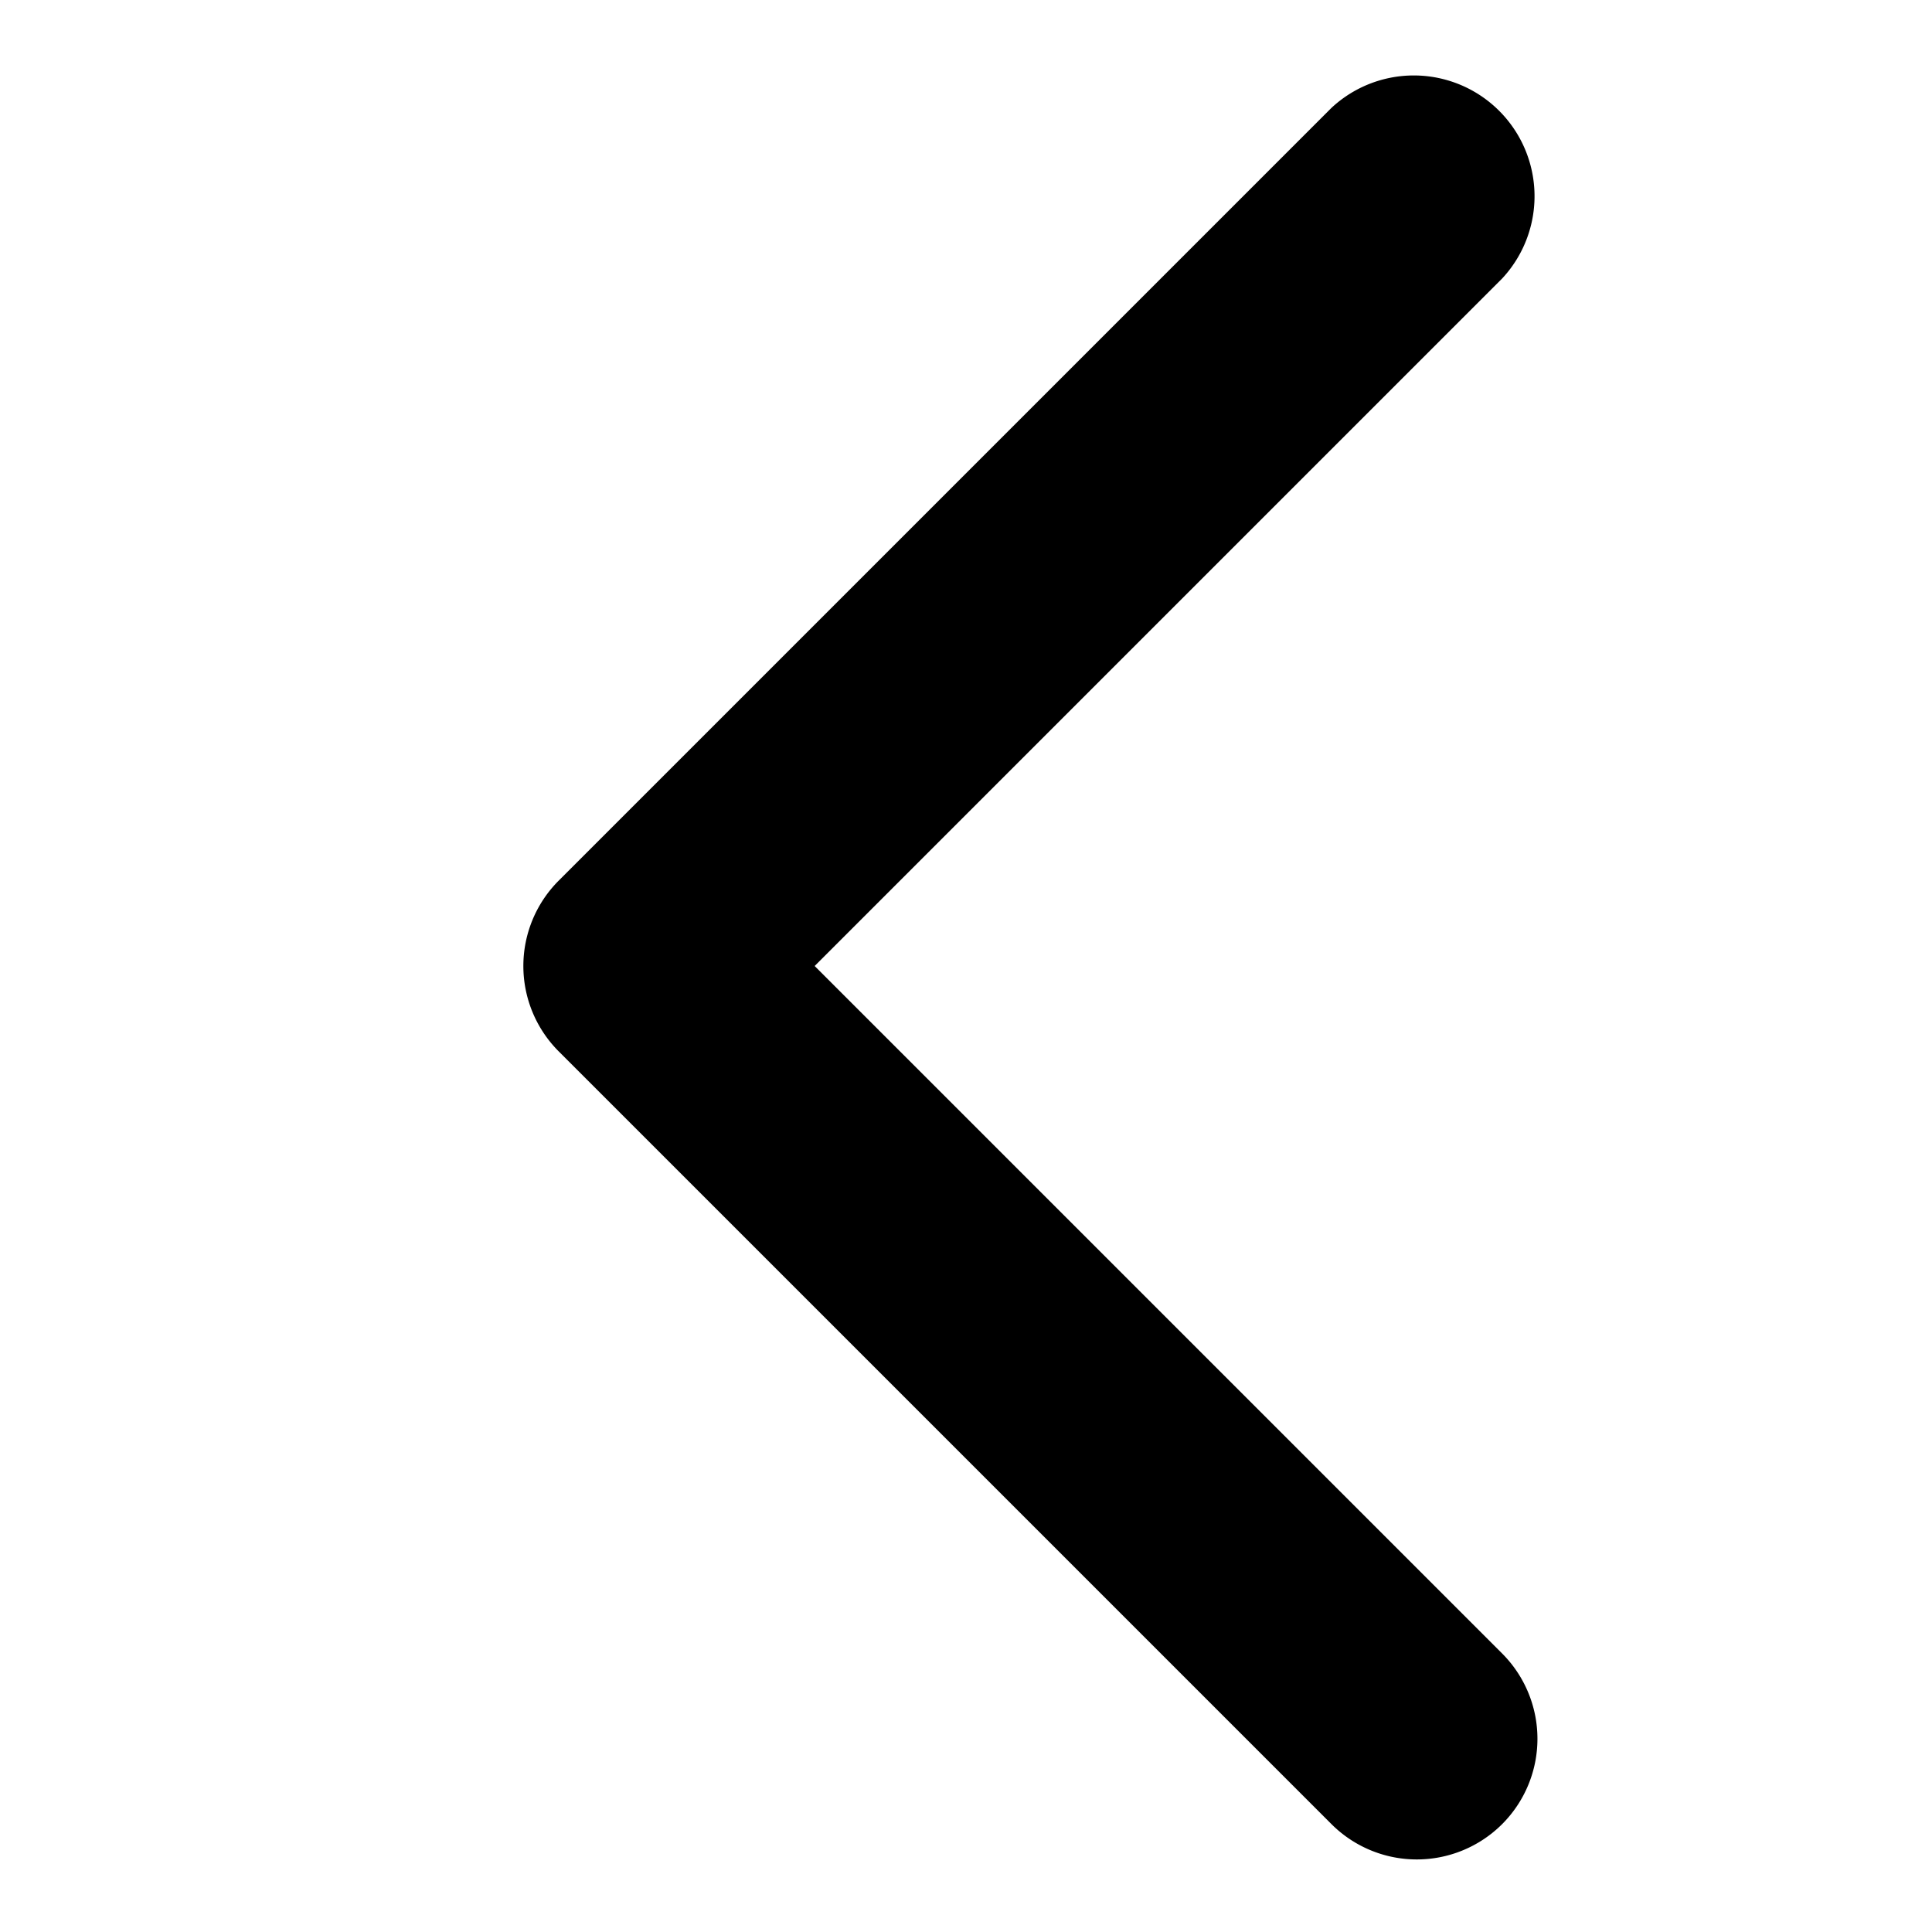 <svg xmlns="http://www.w3.org/2000/svg" width="12" height="12" fill="currentColor" viewBox="0 0 12 12">
  <path d="M9.33 11.33a.75.75 0 0 1-1.06 0l-4.8-4.8a.75.75 0 0 1 0-1.06l4.8-4.8a.75.75 0 0 1 1.06 1.06L5.06 6l4.27 4.27a.75.75 0 0 1 0 1.06Z"/>
</svg>
